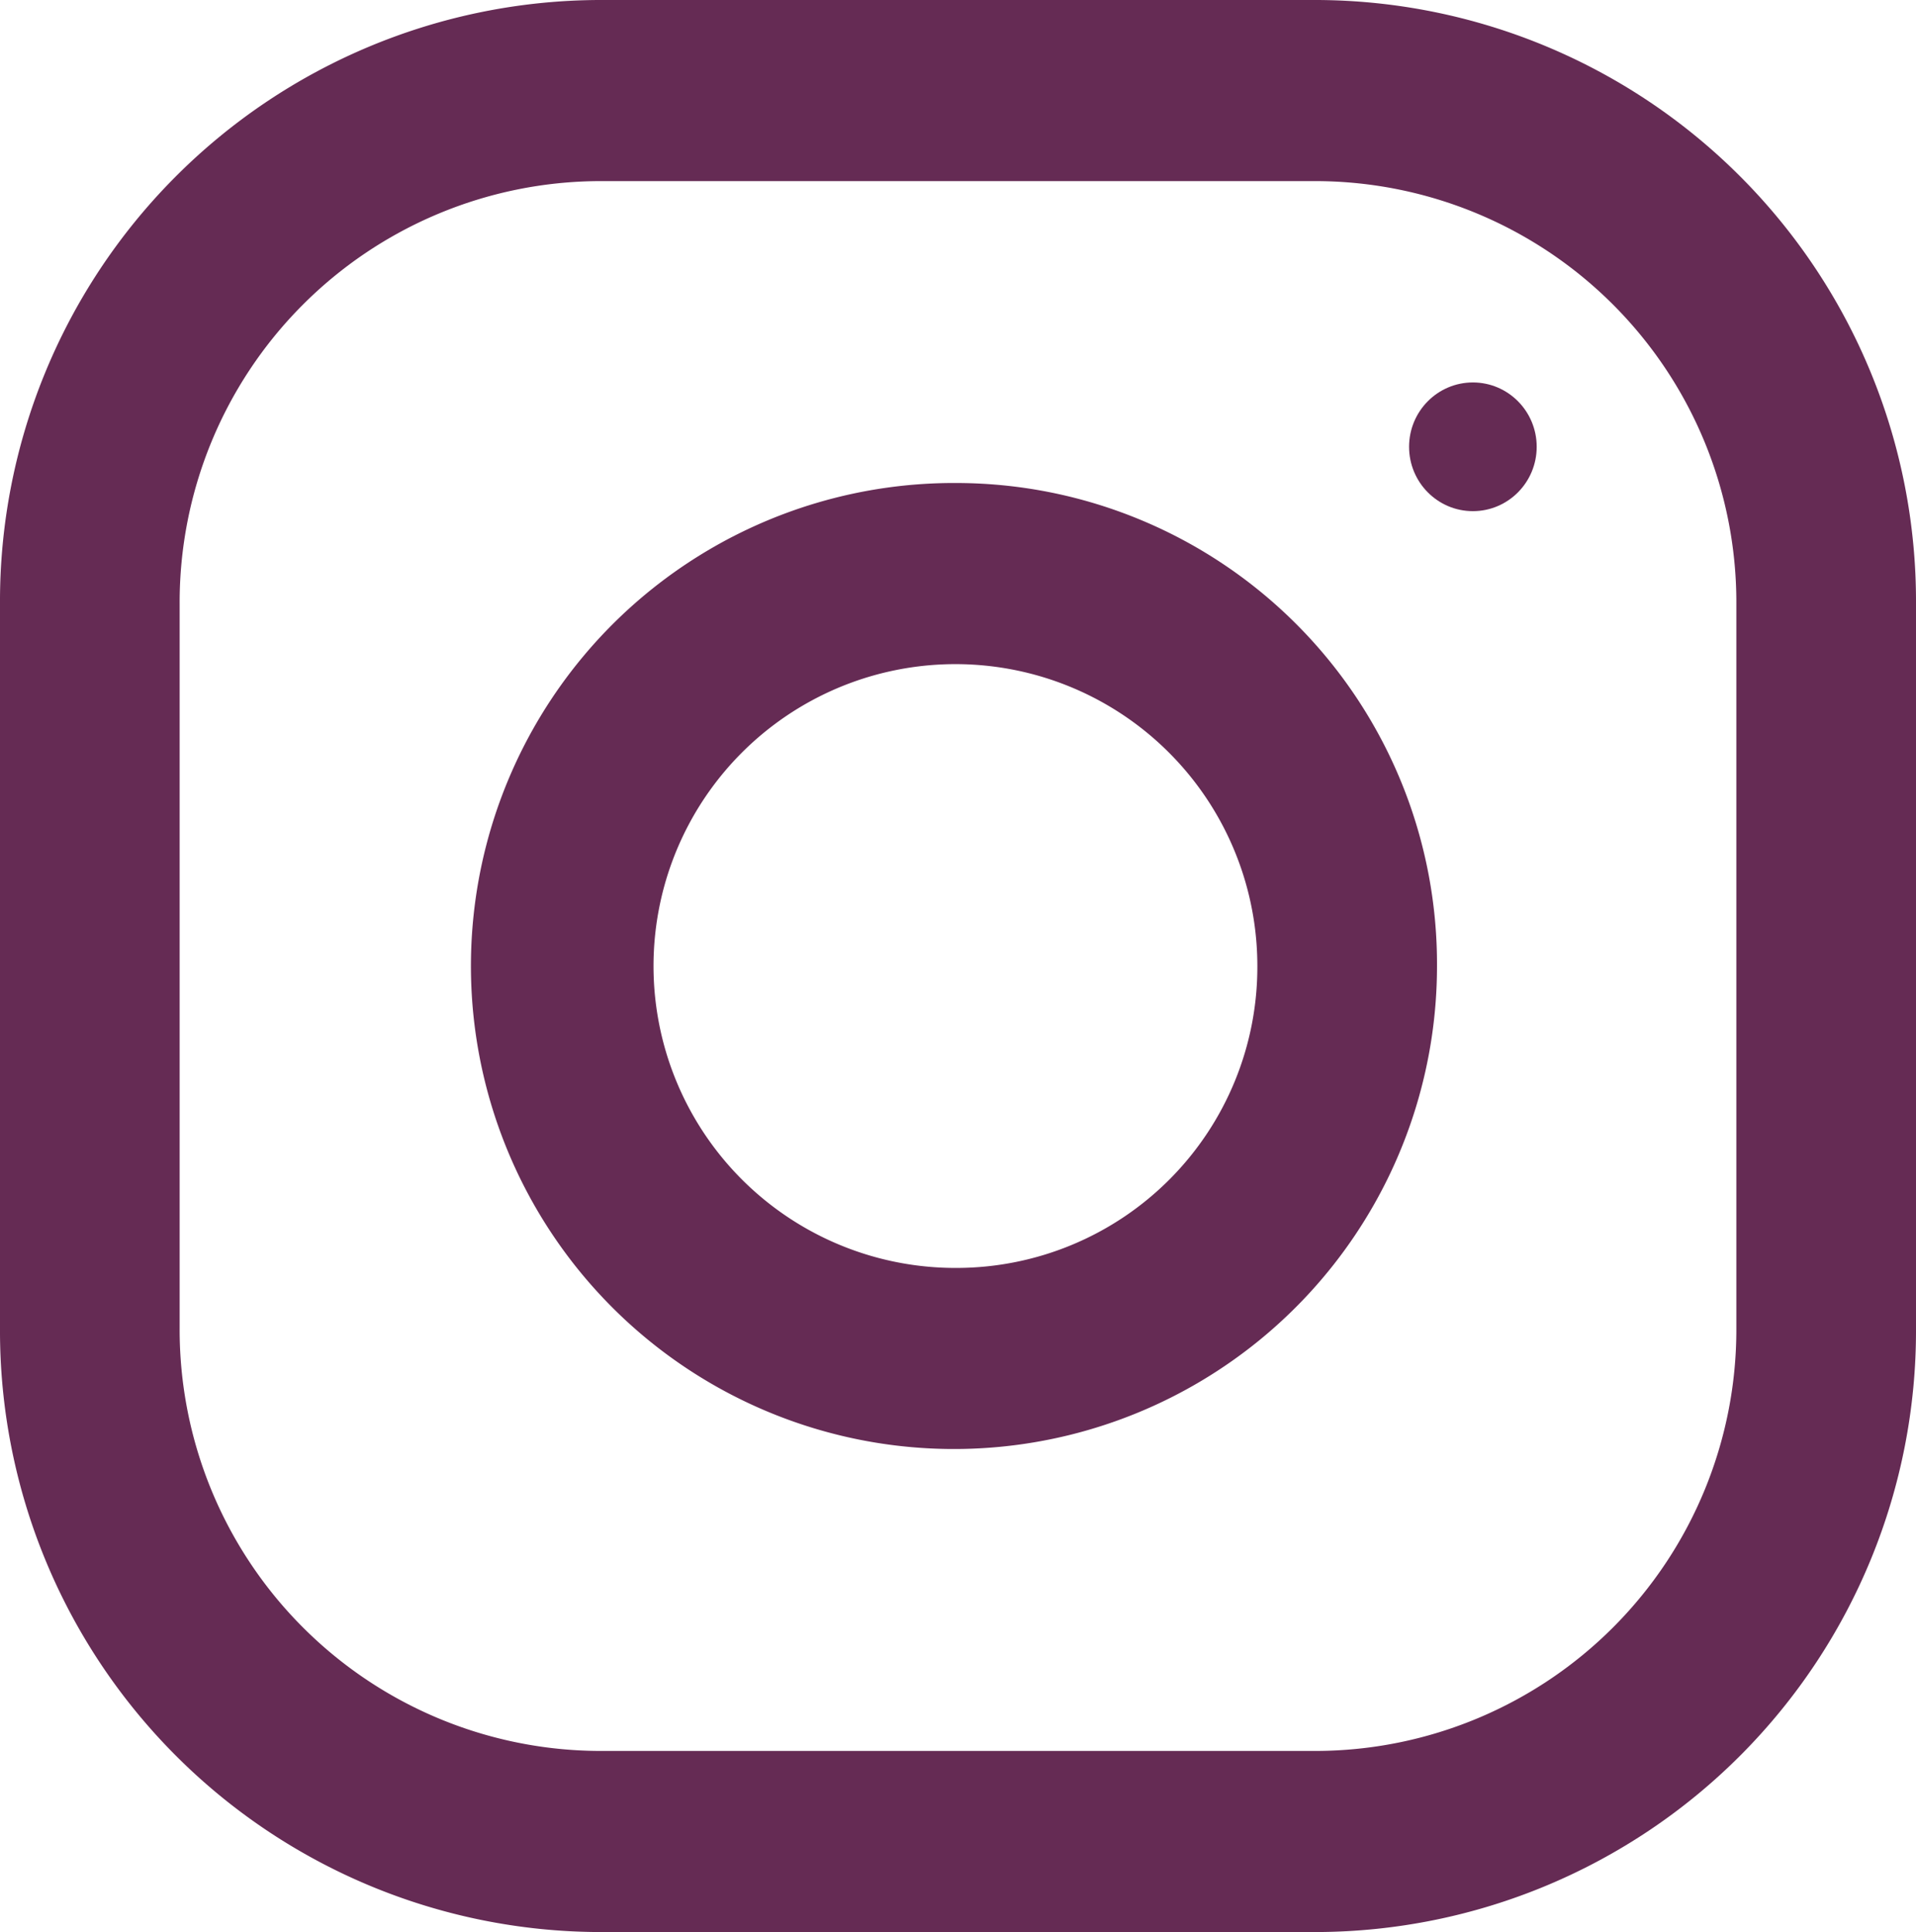 <svg id="instagram_1_" data-name="instagram (1)" xmlns="http://www.w3.org/2000/svg" width="35.132" height="35.428" viewBox="0 0 35.132 35.428">
  <g id="Group_2792" data-name="Group 2792">
    <g id="Group_2791" data-name="Group 2791">
      <path id="Path_1618" data-name="Path 1618" d="M24.153,0H10.979A11.026,11.026,0,0,0,0,11.071V24.357A11.026,11.026,0,0,0,10.979,35.428H24.153A11.026,11.026,0,0,0,35.132,24.357V11.071A11.026,11.026,0,0,0,24.153,0Zm7.685,24.357a7.726,7.726,0,0,1-7.685,7.75H10.979a7.726,7.726,0,0,1-7.685-7.75V11.071a7.726,7.726,0,0,1,7.685-7.75H24.153a7.726,7.726,0,0,1,7.685,7.75Z" fill="#652b54"/>
    </g>
  </g>
  <g id="Group_2794" data-name="Group 2794" transform="translate(8.783 8.857)">
    <g id="Group_2793" data-name="Group 2793">
      <path id="Path_1619" data-name="Path 1619" d="M136.783,128a8.857,8.857,0,1,0,8.783,8.857A8.821,8.821,0,0,0,136.783,128Zm0,14.393a5.536,5.536,0,1,1,5.489-5.536A5.52,5.52,0,0,1,136.783,142.393Z" transform="translate(-128 -128)" fill="#652b54"/>
    </g>
  </g>
  <g id="Group_2796" data-name="Group 2796" transform="translate(25.837 7.013)">
    <g id="Group_2795" data-name="Group 2795">
      <ellipse id="Ellipse_28" data-name="Ellipse 28" cx="1.17" cy="1.18" rx="1.17" ry="1.18" fill="#652b54"/>
    </g>
  </g>
</svg>
